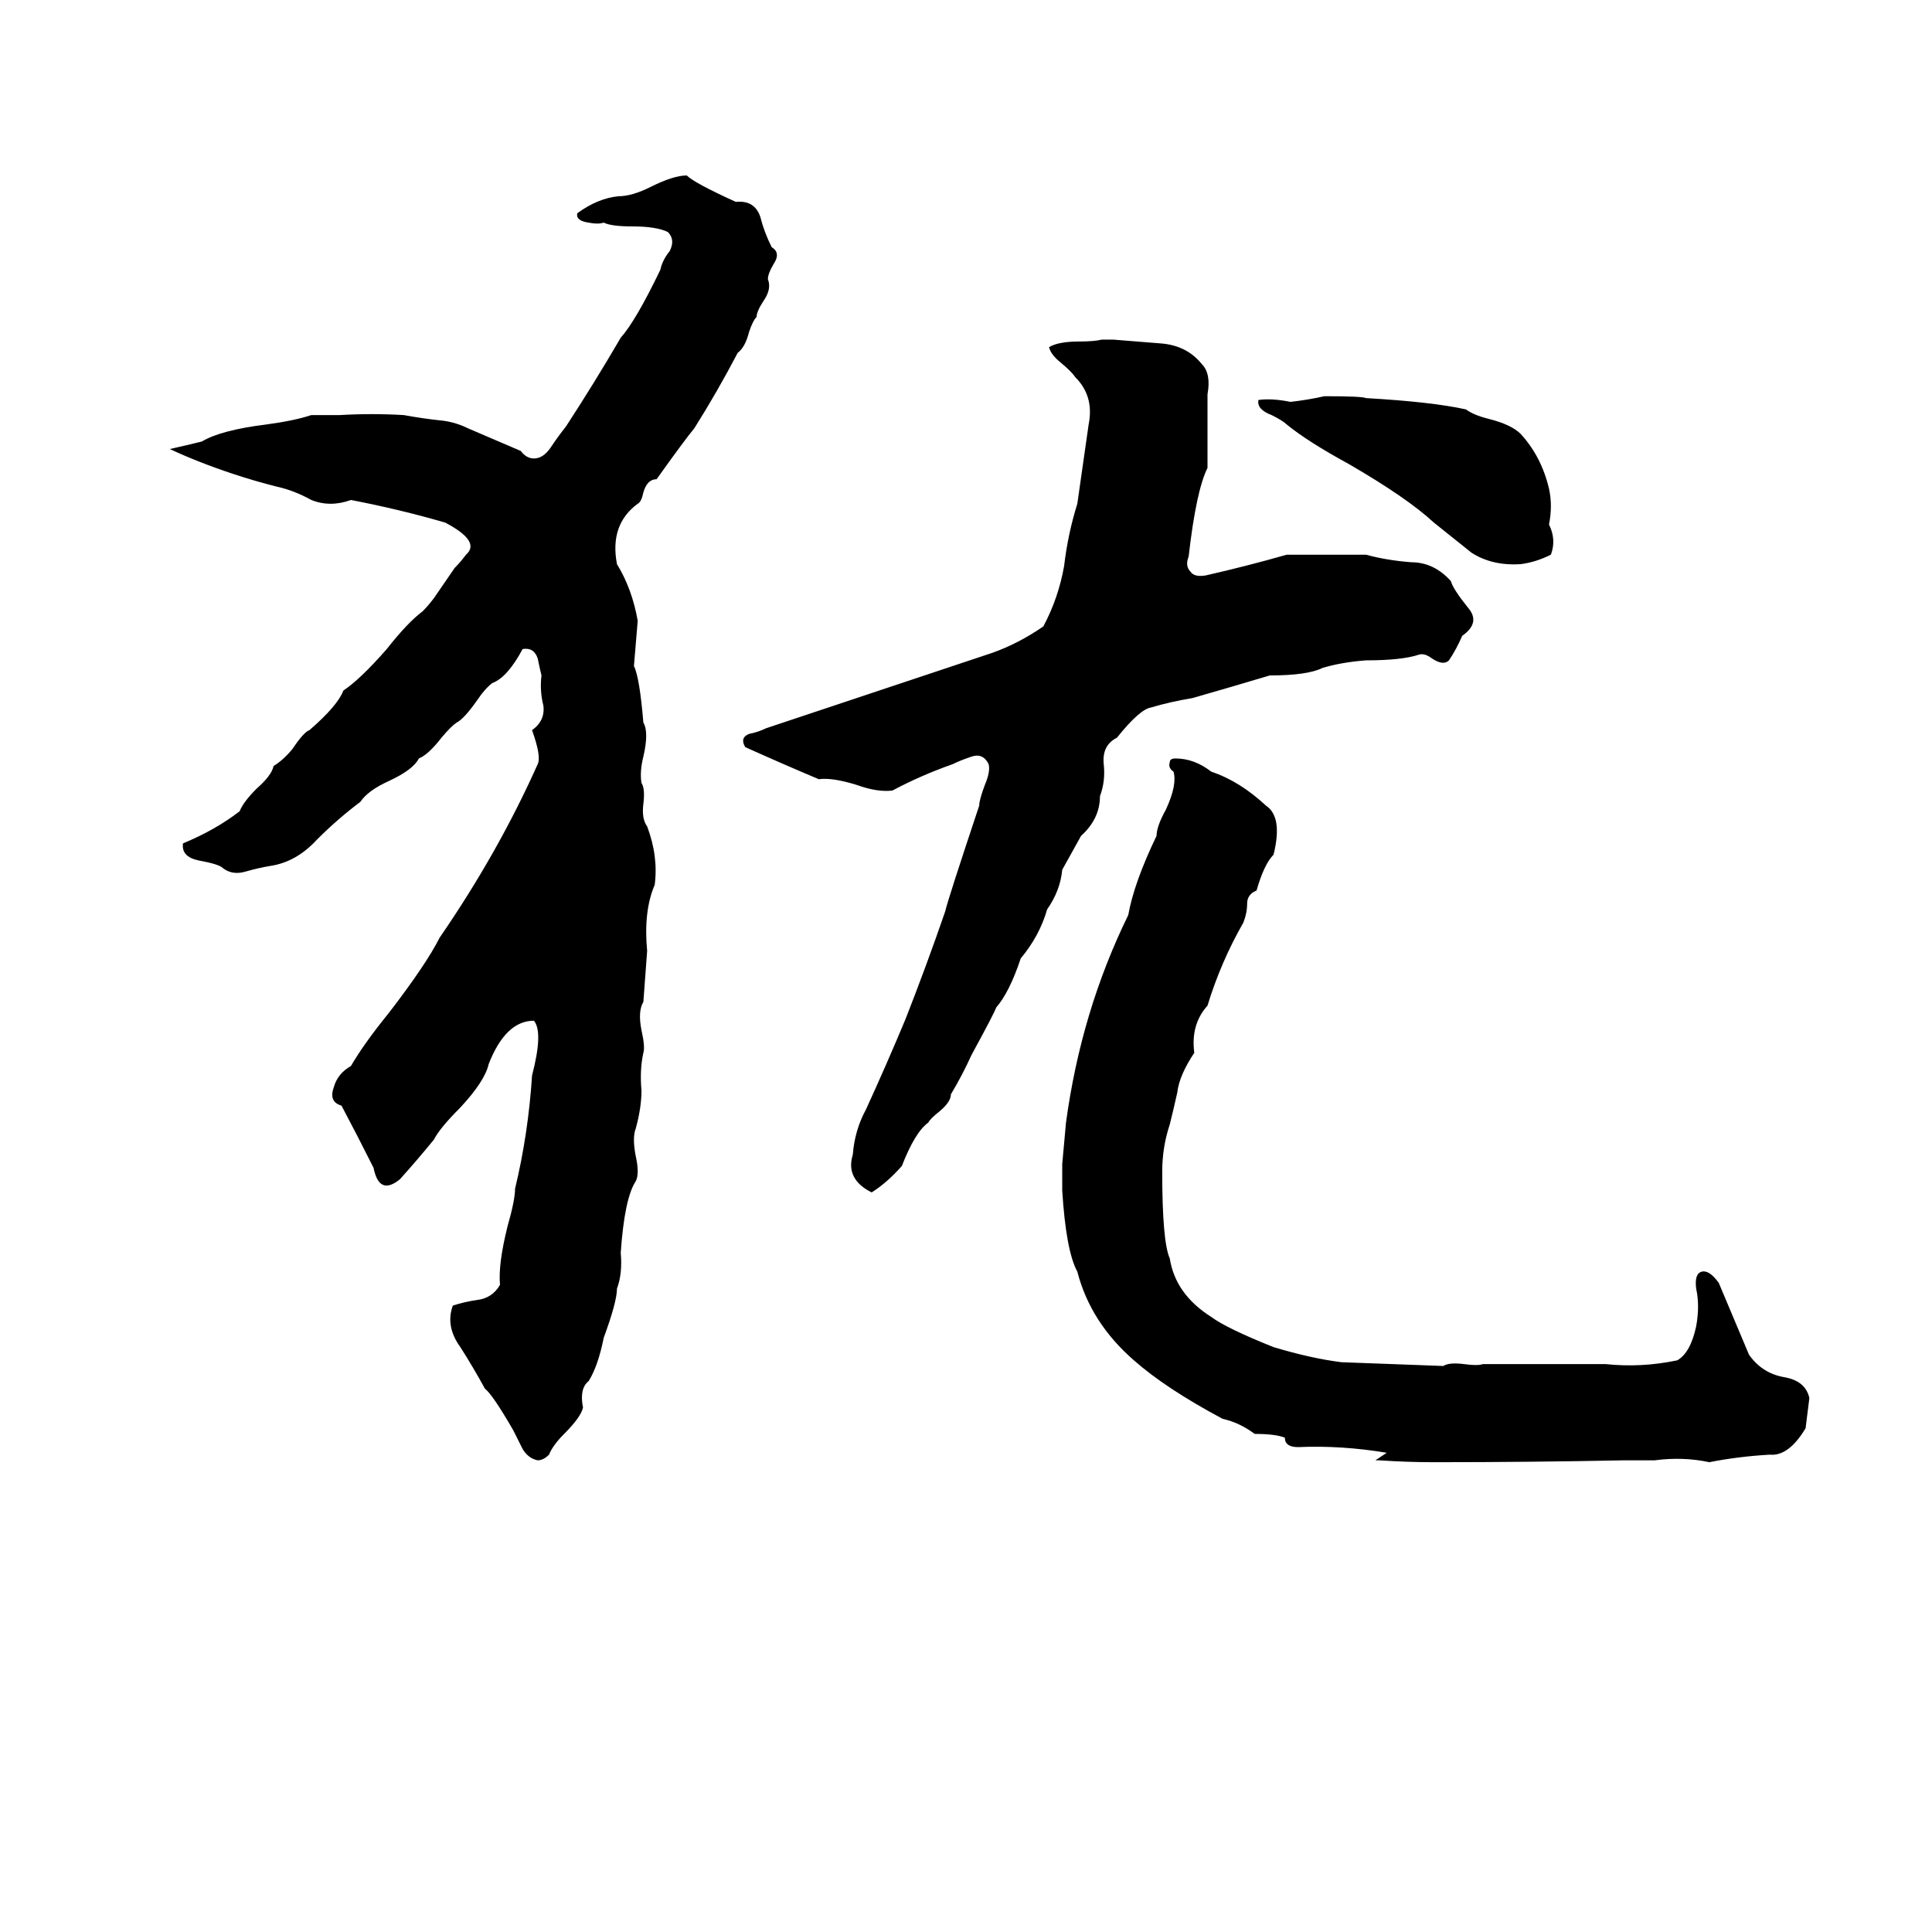 <svg xmlns="http://www.w3.org/2000/svg" viewBox="0 -800 1024 1024">
	<path fill="#000000" d="M341 -269Q338 -264 340 -254Q342 -245 341 -242Q339 -233 340 -222Q340 -213 337 -202Q335 -197 337 -187Q339 -178 337 -174Q331 -165 329 -136Q330 -125 327 -117Q327 -110 320 -91Q317 -76 312 -68Q307 -64 309 -54Q308 -49 299 -40Q293 -34 291 -29Q288 -26 285 -26Q280 -27 277 -32Q274 -38 272 -42Q261 -61 257 -64Q251 -75 244 -86Q236 -97 240 -108Q246 -110 253 -111Q261 -112 265 -119Q264 -130 269 -150Q273 -164 273 -170Q280 -199 282 -230Q288 -253 283 -259Q268 -259 259 -236Q257 -227 244 -213Q233 -202 230 -196Q221 -185 212 -175Q201 -166 198 -181Q190 -197 181 -214Q174 -216 177 -224Q179 -231 186 -235Q193 -247 206 -263Q226 -289 233 -303Q264 -348 285 -395Q287 -399 282 -413Q289 -418 288 -426Q286 -434 287 -442Q286 -446 285 -451Q283 -457 277 -456Q269 -441 261 -438Q257 -435 253 -429Q246 -419 242 -417Q239 -415 234 -409Q227 -400 222 -398Q219 -392 206 -386Q195 -381 191 -375Q179 -366 168 -355Q157 -343 143 -341Q137 -340 130 -338Q123 -336 118 -340Q116 -342 105 -344Q96 -346 97 -353Q114 -360 127 -370Q129 -375 136 -382Q144 -389 145 -394Q150 -397 155 -403Q161 -412 164 -413Q179 -426 182 -434Q191 -440 205 -456Q216 -470 224 -476Q227 -479 230 -483L241 -499Q244 -502 247 -506Q255 -513 236 -523Q212 -530 186 -535Q175 -531 165 -535Q156 -540 147 -542Q135 -545 123 -549Q105 -555 90 -562Q99 -564 107 -566Q117 -572 141 -575Q156 -577 165 -580Q173 -580 180 -580Q197 -581 214 -580Q225 -578 235 -577Q242 -576 248 -573Q262 -567 276 -561Q279 -557 283 -557Q288 -557 292 -563Q296 -569 300 -574Q315 -597 329 -621Q337 -630 350 -657Q351 -662 355 -667Q358 -673 354 -677Q348 -680 335 -680Q324 -680 320 -682Q317 -681 312 -682Q305 -683 306 -687Q317 -695 328 -696Q335 -696 345 -701Q357 -707 364 -707Q368 -703 390 -693Q400 -694 403 -685Q405 -677 409 -669Q414 -666 410 -660Q407 -655 407 -652Q409 -647 405 -641Q401 -635 401 -632Q399 -630 397 -624Q395 -616 391 -613Q380 -592 368 -573Q363 -567 348 -546Q343 -546 341 -539Q340 -534 338 -533Q323 -522 327 -501Q335 -488 338 -471Q337 -459 336 -447Q339 -441 341 -417Q344 -412 341 -399Q339 -391 340 -385Q342 -382 341 -374Q340 -366 343 -362Q349 -346 347 -331Q341 -317 343 -296ZM584 -620H590Q602 -619 615 -618Q629 -617 637 -607Q642 -602 640 -591Q640 -578 640 -566Q640 -559 640 -552Q634 -540 630 -505Q628 -500 631 -497Q633 -494 639 -495Q661 -500 682 -506Q703 -506 724 -506Q735 -503 748 -502Q760 -502 769 -492Q770 -488 778 -478Q785 -470 775 -463Q772 -456 768 -450Q765 -447 759 -451Q755 -454 752 -453Q743 -450 724 -450Q711 -449 701 -446Q693 -442 673 -442Q653 -436 632 -430Q620 -428 610 -425Q604 -424 592 -409Q584 -405 585 -395Q586 -386 583 -378Q583 -366 573 -357Q568 -348 563 -339Q562 -328 555 -318Q551 -304 541 -292Q535 -274 528 -266Q527 -263 515 -241Q510 -230 504 -220Q504 -216 498 -211Q493 -207 492 -205Q485 -200 478 -182Q470 -173 462 -168Q448 -175 452 -188Q453 -201 459 -212Q470 -236 480 -260Q491 -288 501 -317Q502 -322 519 -373Q519 -376 522 -384Q525 -391 524 -395Q521 -401 515 -399Q509 -397 505 -395Q488 -389 473 -381Q465 -380 454 -384Q441 -388 434 -387Q415 -395 395 -404Q392 -409 397 -411Q402 -412 406 -414Q466 -434 526 -454Q540 -459 553 -468Q561 -483 564 -500Q566 -517 571 -533Q574 -554 577 -575Q580 -590 570 -600Q568 -603 562 -608Q557 -612 556 -616Q561 -619 572 -619Q580 -619 584 -620ZM702 -590Q722 -590 724 -589Q759 -587 777 -583Q781 -580 789 -578Q801 -575 806 -570Q817 -558 821 -541Q823 -532 821 -522Q825 -514 822 -506Q814 -502 806 -501Q791 -500 780 -507Q770 -515 760 -523Q746 -536 715 -554Q693 -566 682 -575Q680 -577 674 -580Q666 -583 667 -588Q674 -589 684 -587Q693 -588 702 -590ZM623 -398Q633 -398 642 -391Q657 -386 671 -373Q680 -367 675 -347Q670 -342 666 -328Q661 -326 661 -321Q661 -316 659 -311Q647 -290 640 -267Q631 -257 633 -242Q625 -230 624 -221Q622 -212 620 -204Q616 -192 616 -179Q616 -142 620 -133Q623 -114 642 -102Q650 -96 675 -86Q685 -83 694 -81Q703 -79 711 -78Q738 -77 765 -76Q768 -78 776 -77Q783 -76 786 -77H851Q870 -75 889 -79Q896 -83 899 -97Q901 -108 899 -117Q898 -125 902 -126Q906 -127 911 -120Q919 -101 927 -82Q934 -72 946 -70Q957 -68 959 -59Q958 -51 957 -43Q948 -28 938 -29Q921 -28 906 -25Q892 -28 877 -26Q869 -26 861 -26Q811 -25 760 -25Q746 -25 731 -26Q730 -26 729 -26Q732 -28 735 -30Q711 -34 688 -33Q681 -33 681 -38Q676 -40 665 -40Q657 -46 648 -48Q618 -64 601 -79Q578 -99 571 -126Q565 -137 563 -169Q563 -176 563 -183Q564 -194 565 -205Q573 -264 598 -315Q601 -332 613 -357Q613 -362 618 -371Q624 -384 622 -391Q619 -393 620 -396Q620 -398 623 -398Z"/>
</svg>